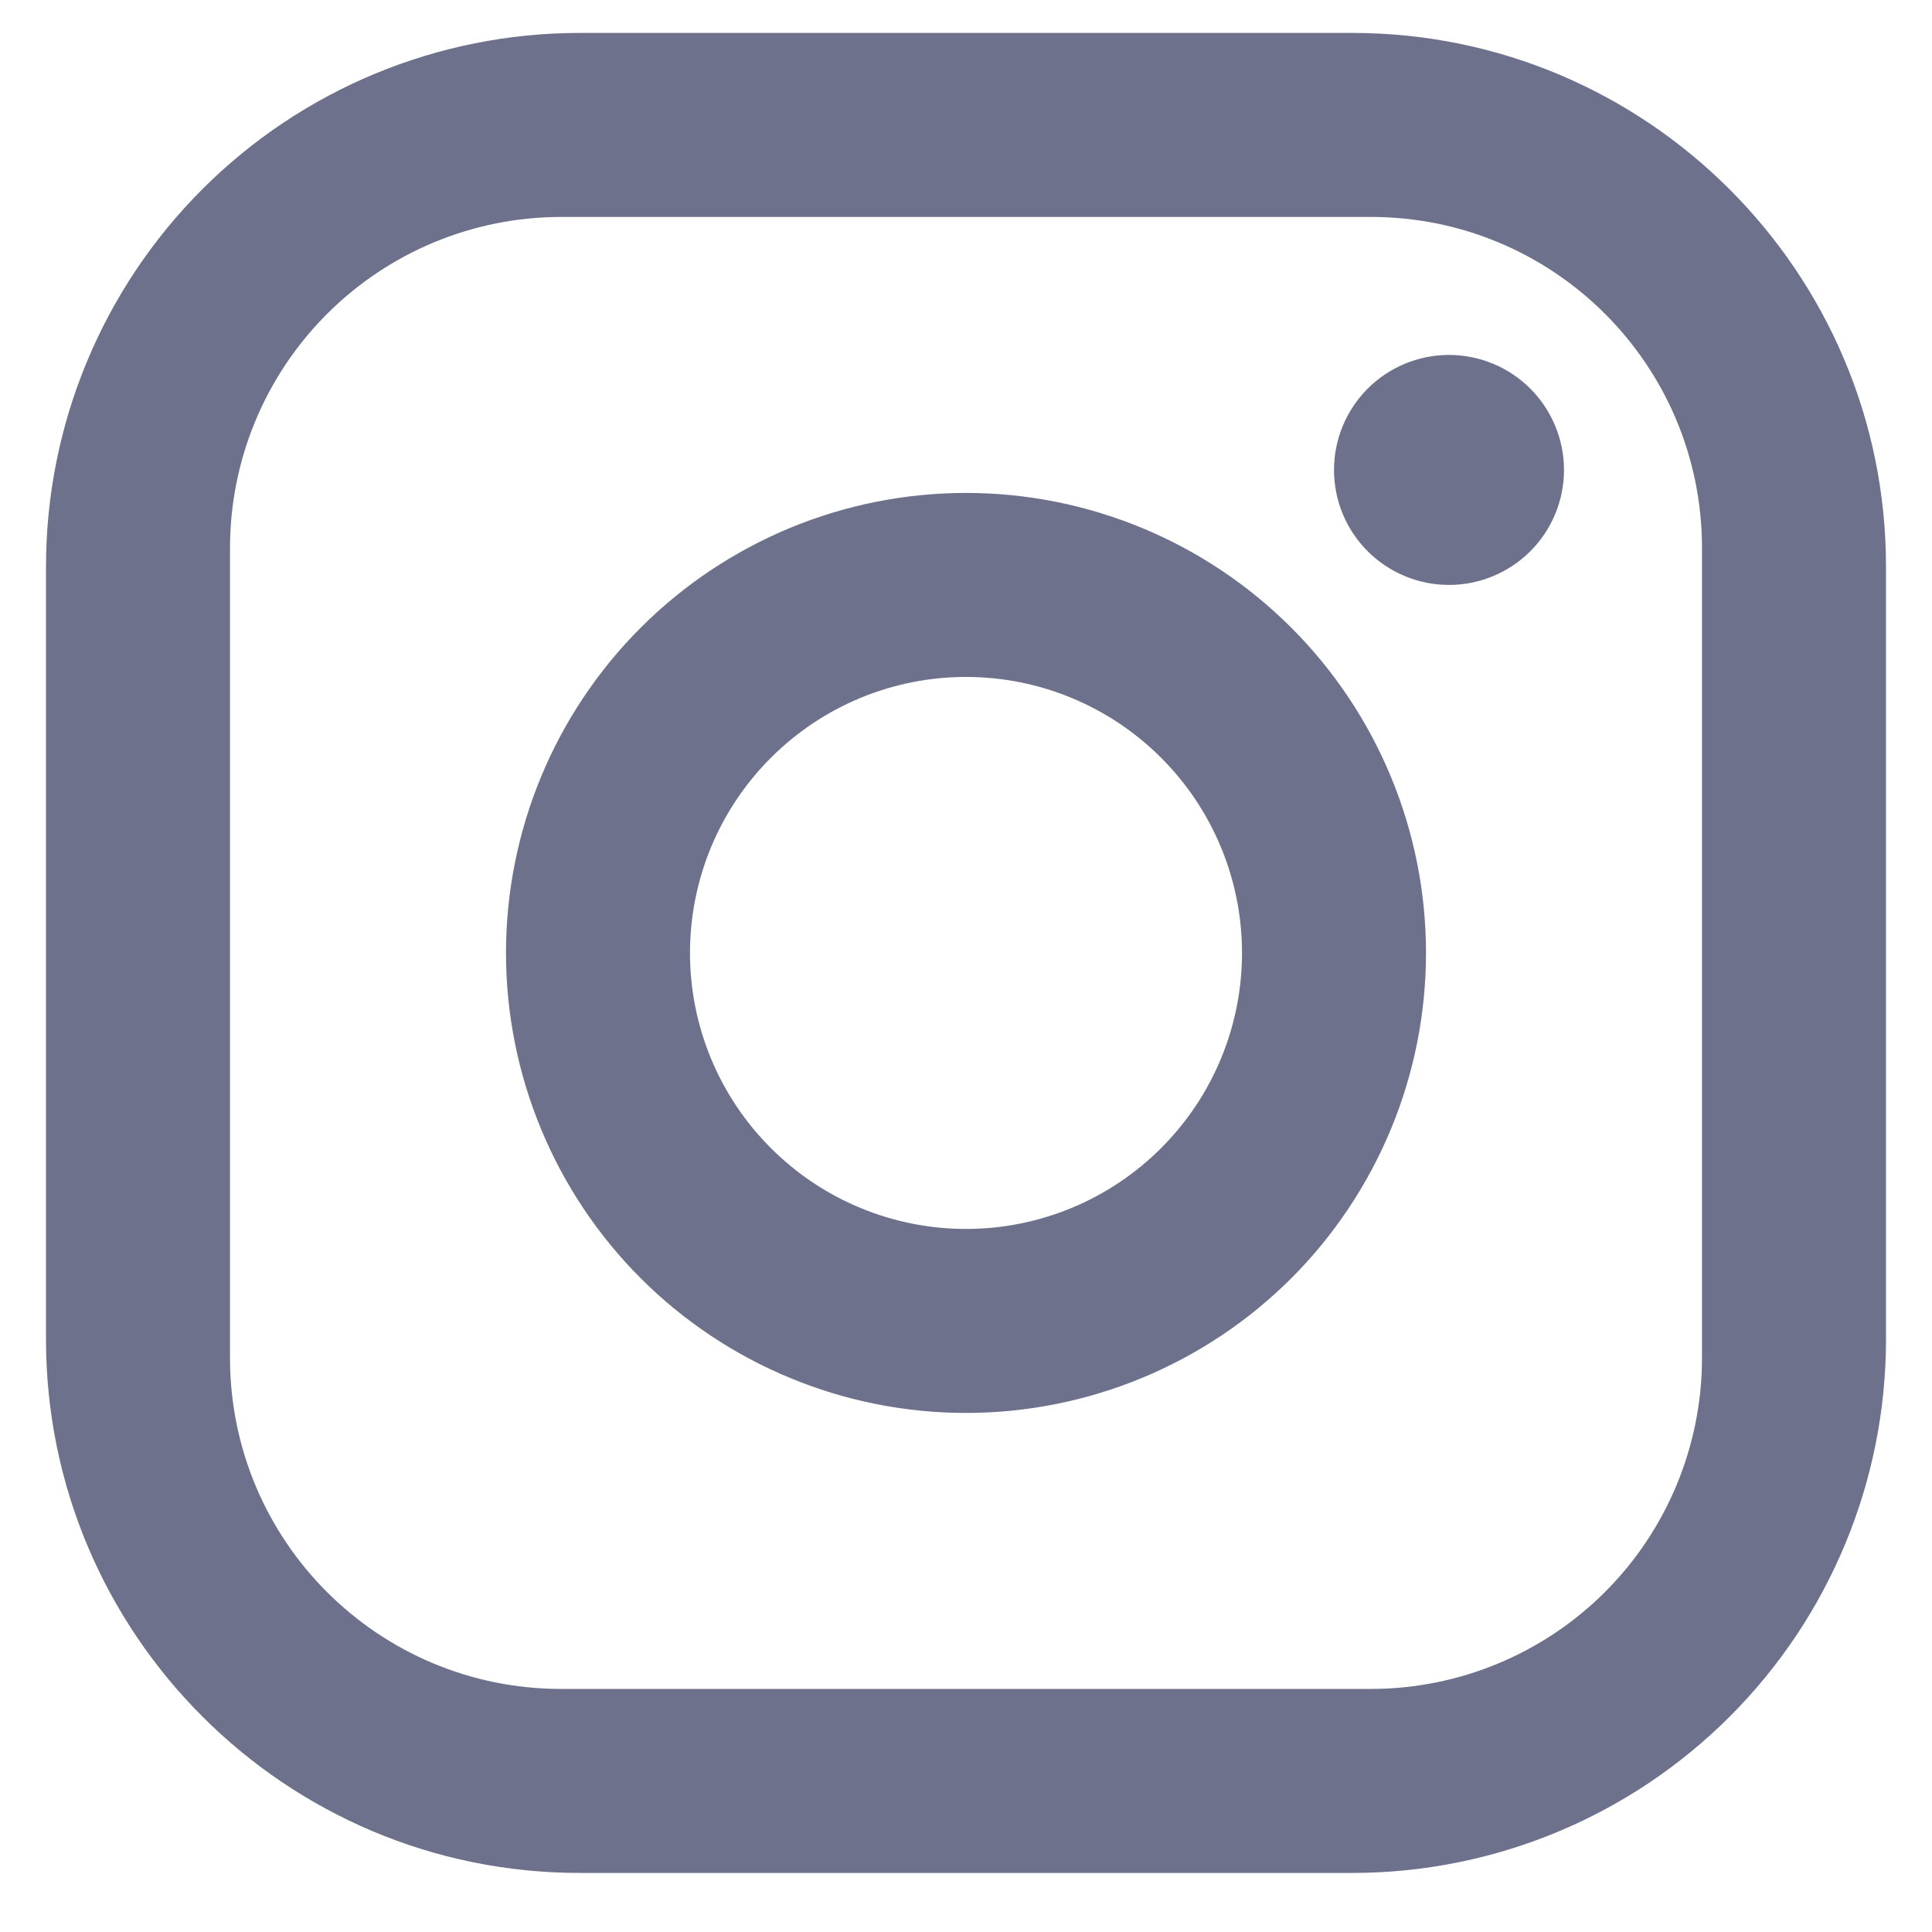 <svg width="21" height="21" viewBox="0 0 21 21" fill="none" xmlns="http://www.w3.org/2000/svg">
<path d="M6.3 0.358H14.7C17.9 0.358 20.5 2.958 20.5 6.158V14.558C20.5 16.096 19.889 17.572 18.801 18.659C17.713 19.747 16.238 20.358 14.7 20.358H6.3C3.1 20.358 0.5 17.758 0.5 14.558V6.158C0.5 4.62 1.111 3.145 2.199 2.057C3.286 0.969 4.762 0.358 6.3 0.358ZM6.1 2.358C5.145 2.358 4.23 2.737 3.554 3.413C2.879 4.088 2.5 5.003 2.5 5.958V14.758C2.5 16.748 4.11 18.358 6.1 18.358H14.9C15.855 18.358 16.77 17.979 17.446 17.304C18.121 16.629 18.5 15.713 18.5 14.758V5.958C18.5 3.968 16.89 2.358 14.9 2.358H6.1ZM15.75 3.858C16.081 3.858 16.399 3.99 16.634 4.224C16.868 4.459 17 4.777 17 5.108C17 5.44 16.868 5.758 16.634 5.992C16.399 6.226 16.081 6.358 15.75 6.358C15.418 6.358 15.101 6.226 14.866 5.992C14.632 5.758 14.5 5.44 14.5 5.108C14.5 4.777 14.632 4.459 14.866 4.224C15.101 3.99 15.418 3.858 15.75 3.858ZM10.5 5.358C11.826 5.358 13.098 5.885 14.036 6.823C14.973 7.76 15.5 9.032 15.5 10.358C15.5 11.684 14.973 12.956 14.036 13.894C13.098 14.831 11.826 15.358 10.5 15.358C9.174 15.358 7.902 14.831 6.964 13.894C6.027 12.956 5.5 11.684 5.5 10.358C5.5 9.032 6.027 7.76 6.964 6.823C7.902 5.885 9.174 5.358 10.5 5.358ZM10.5 7.358C9.704 7.358 8.941 7.674 8.379 8.237C7.816 8.799 7.5 9.562 7.5 10.358C7.5 11.154 7.816 11.917 8.379 12.479C8.941 13.042 9.704 13.358 10.5 13.358C11.296 13.358 12.059 13.042 12.621 12.479C13.184 11.917 13.5 11.154 13.5 10.358C13.5 9.562 13.184 8.799 12.621 8.237C12.059 7.674 11.296 7.358 10.5 7.358Z" fill="#6D718C"/>
</svg>

